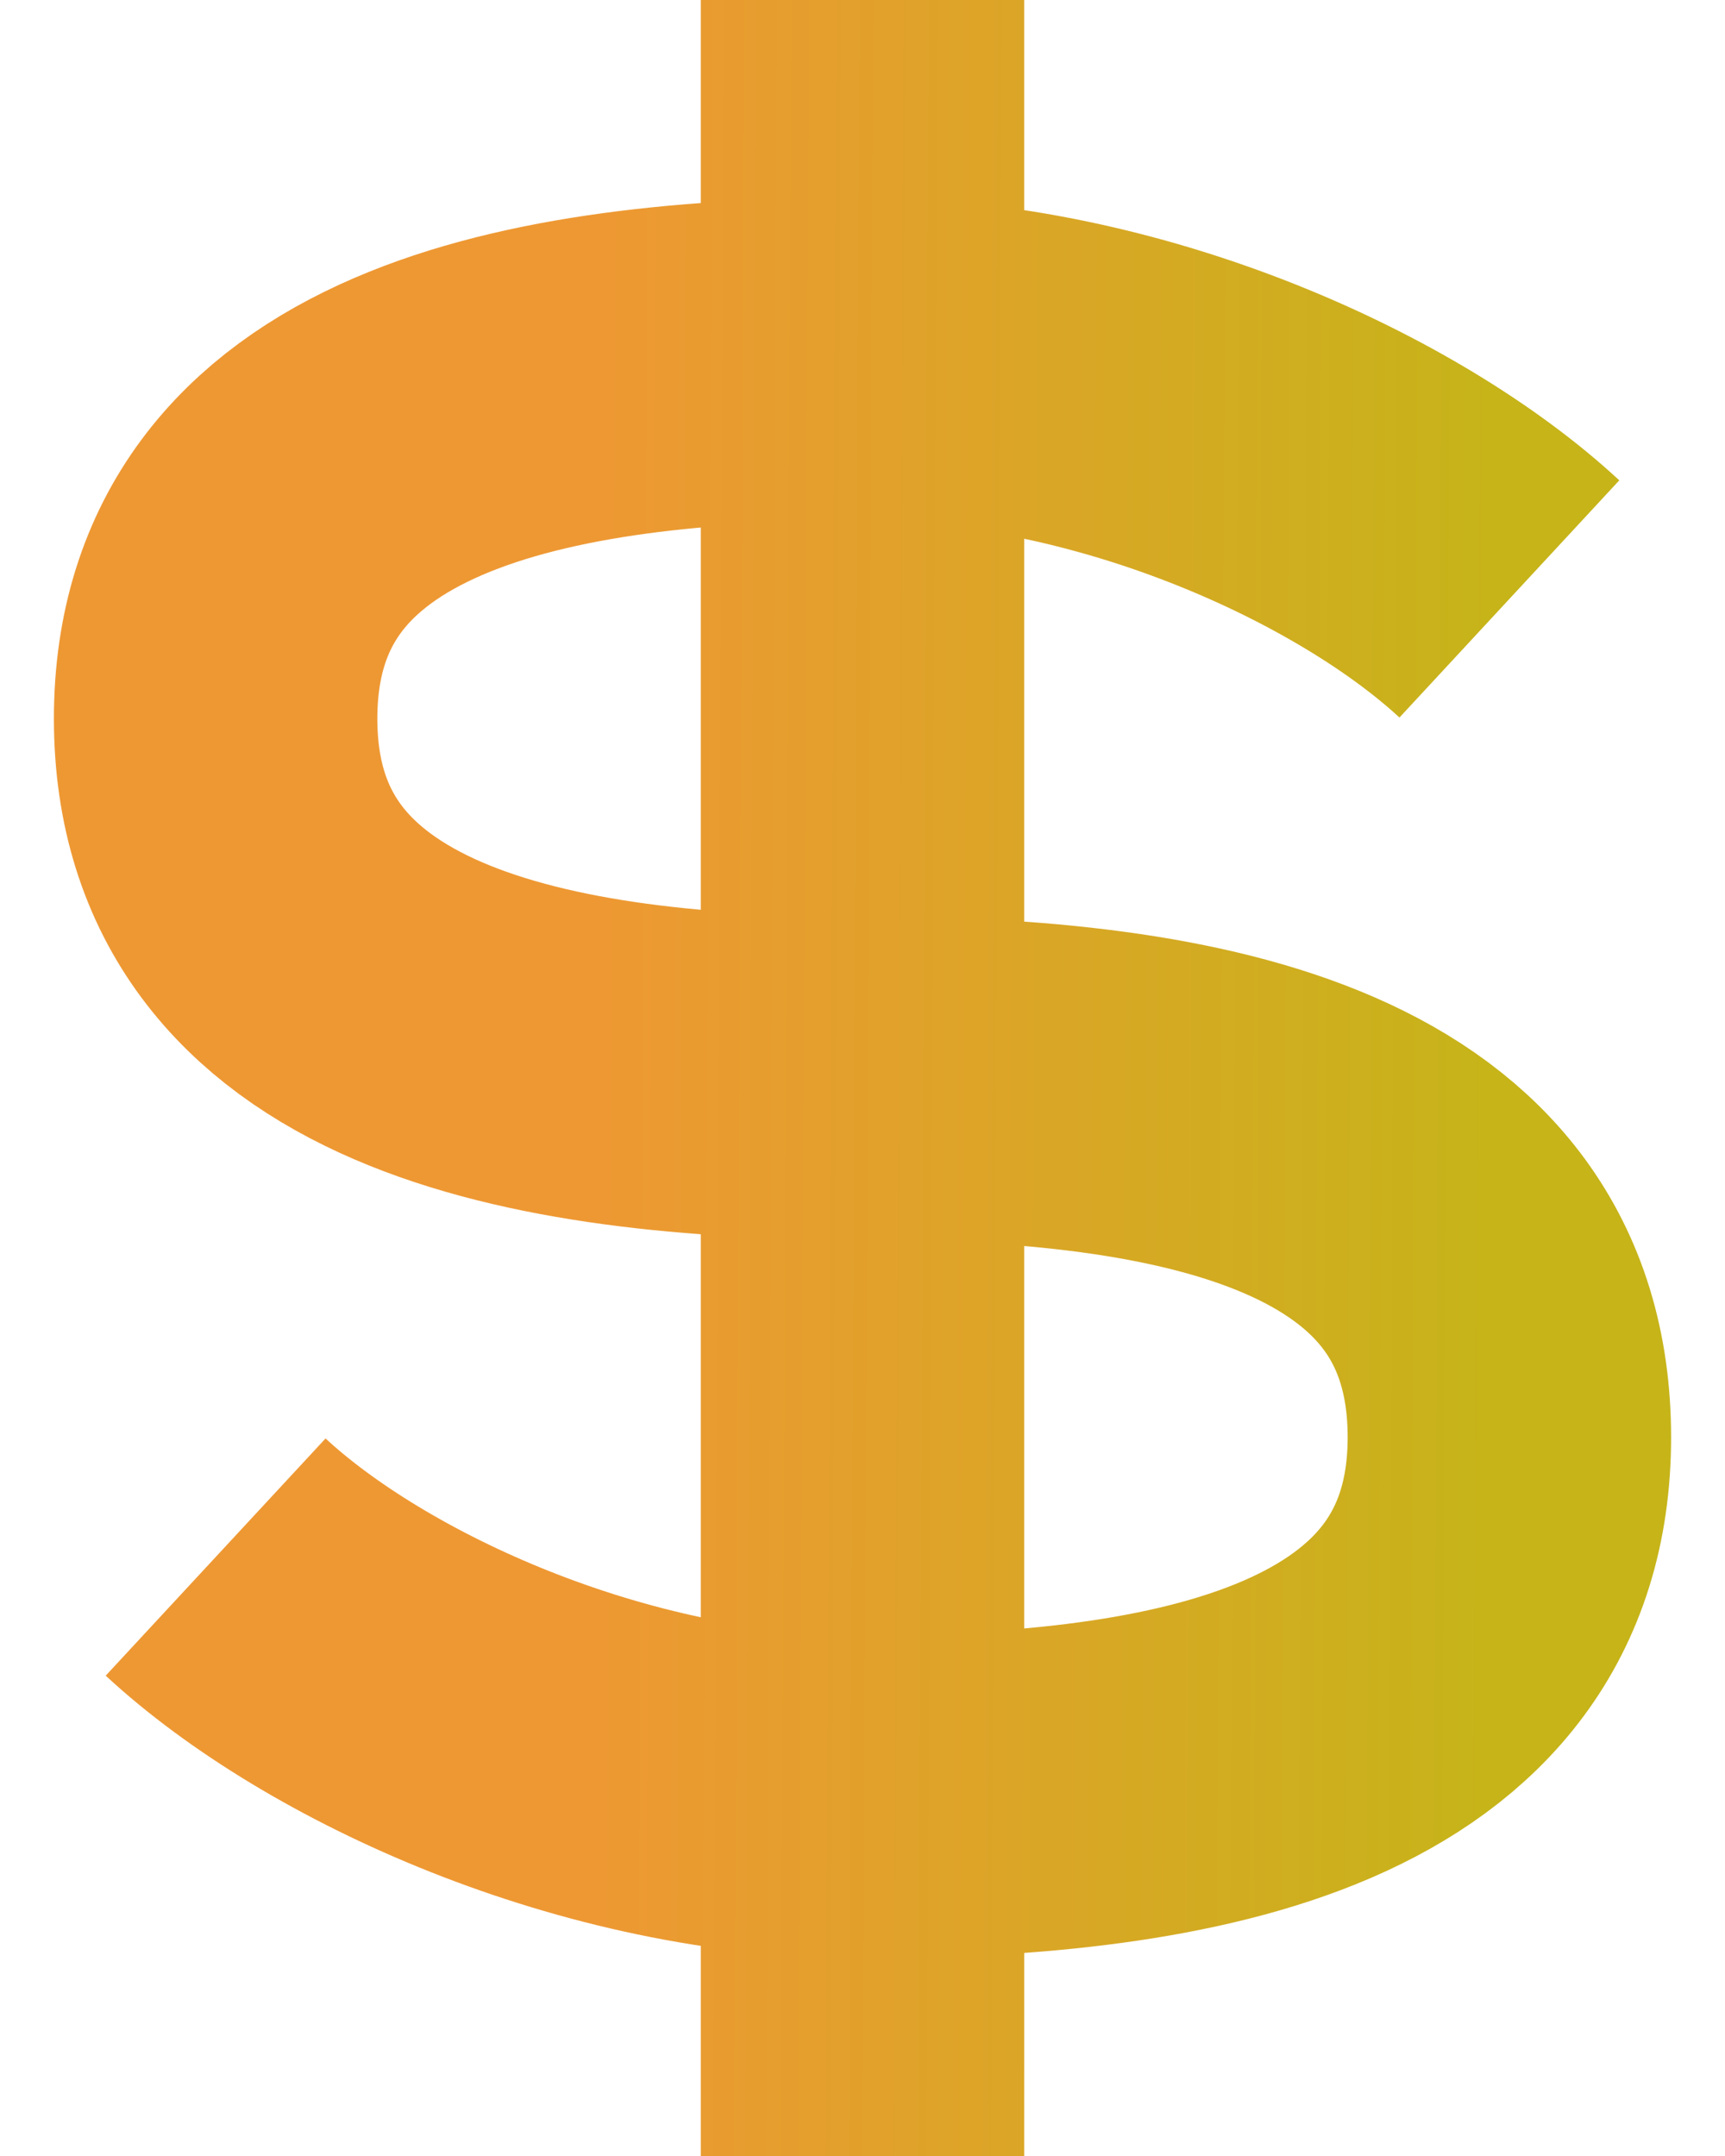 <svg width="16" height="20" viewBox="0 0 16 20" fill="none" xmlns="http://www.w3.org/2000/svg">
<path d="M2 14.444C3.2 15.556 5.6 16.667 8 16.667M8 16.667C11 16.667 14 16.111 14 13.333C14 10.556 11.059 10 8 10M8 16.667V10M8 16.667V20M8 10C5 10 2 9.444 2 6.667C2 3.889 5 3.333 8 3.333M8 10V3.333M8 3.333C10.4 3.333 12.8 4.444 14 5.556M8 3.333V0" stroke="url(#paint0_linear_258_985)" stroke-width="3"/>
<defs>
<linearGradient id="paint0_linear_258_985" x1="2.14" y1="5.424" x2="13.875" y2="5.483" gradientUnits="userSpaceOnUse">
<stop offset="0.29" stop-color="#EE9833"/>
<stop offset="1" stop-color="#C6B419"/>
</linearGradient>
</defs>
</svg>

